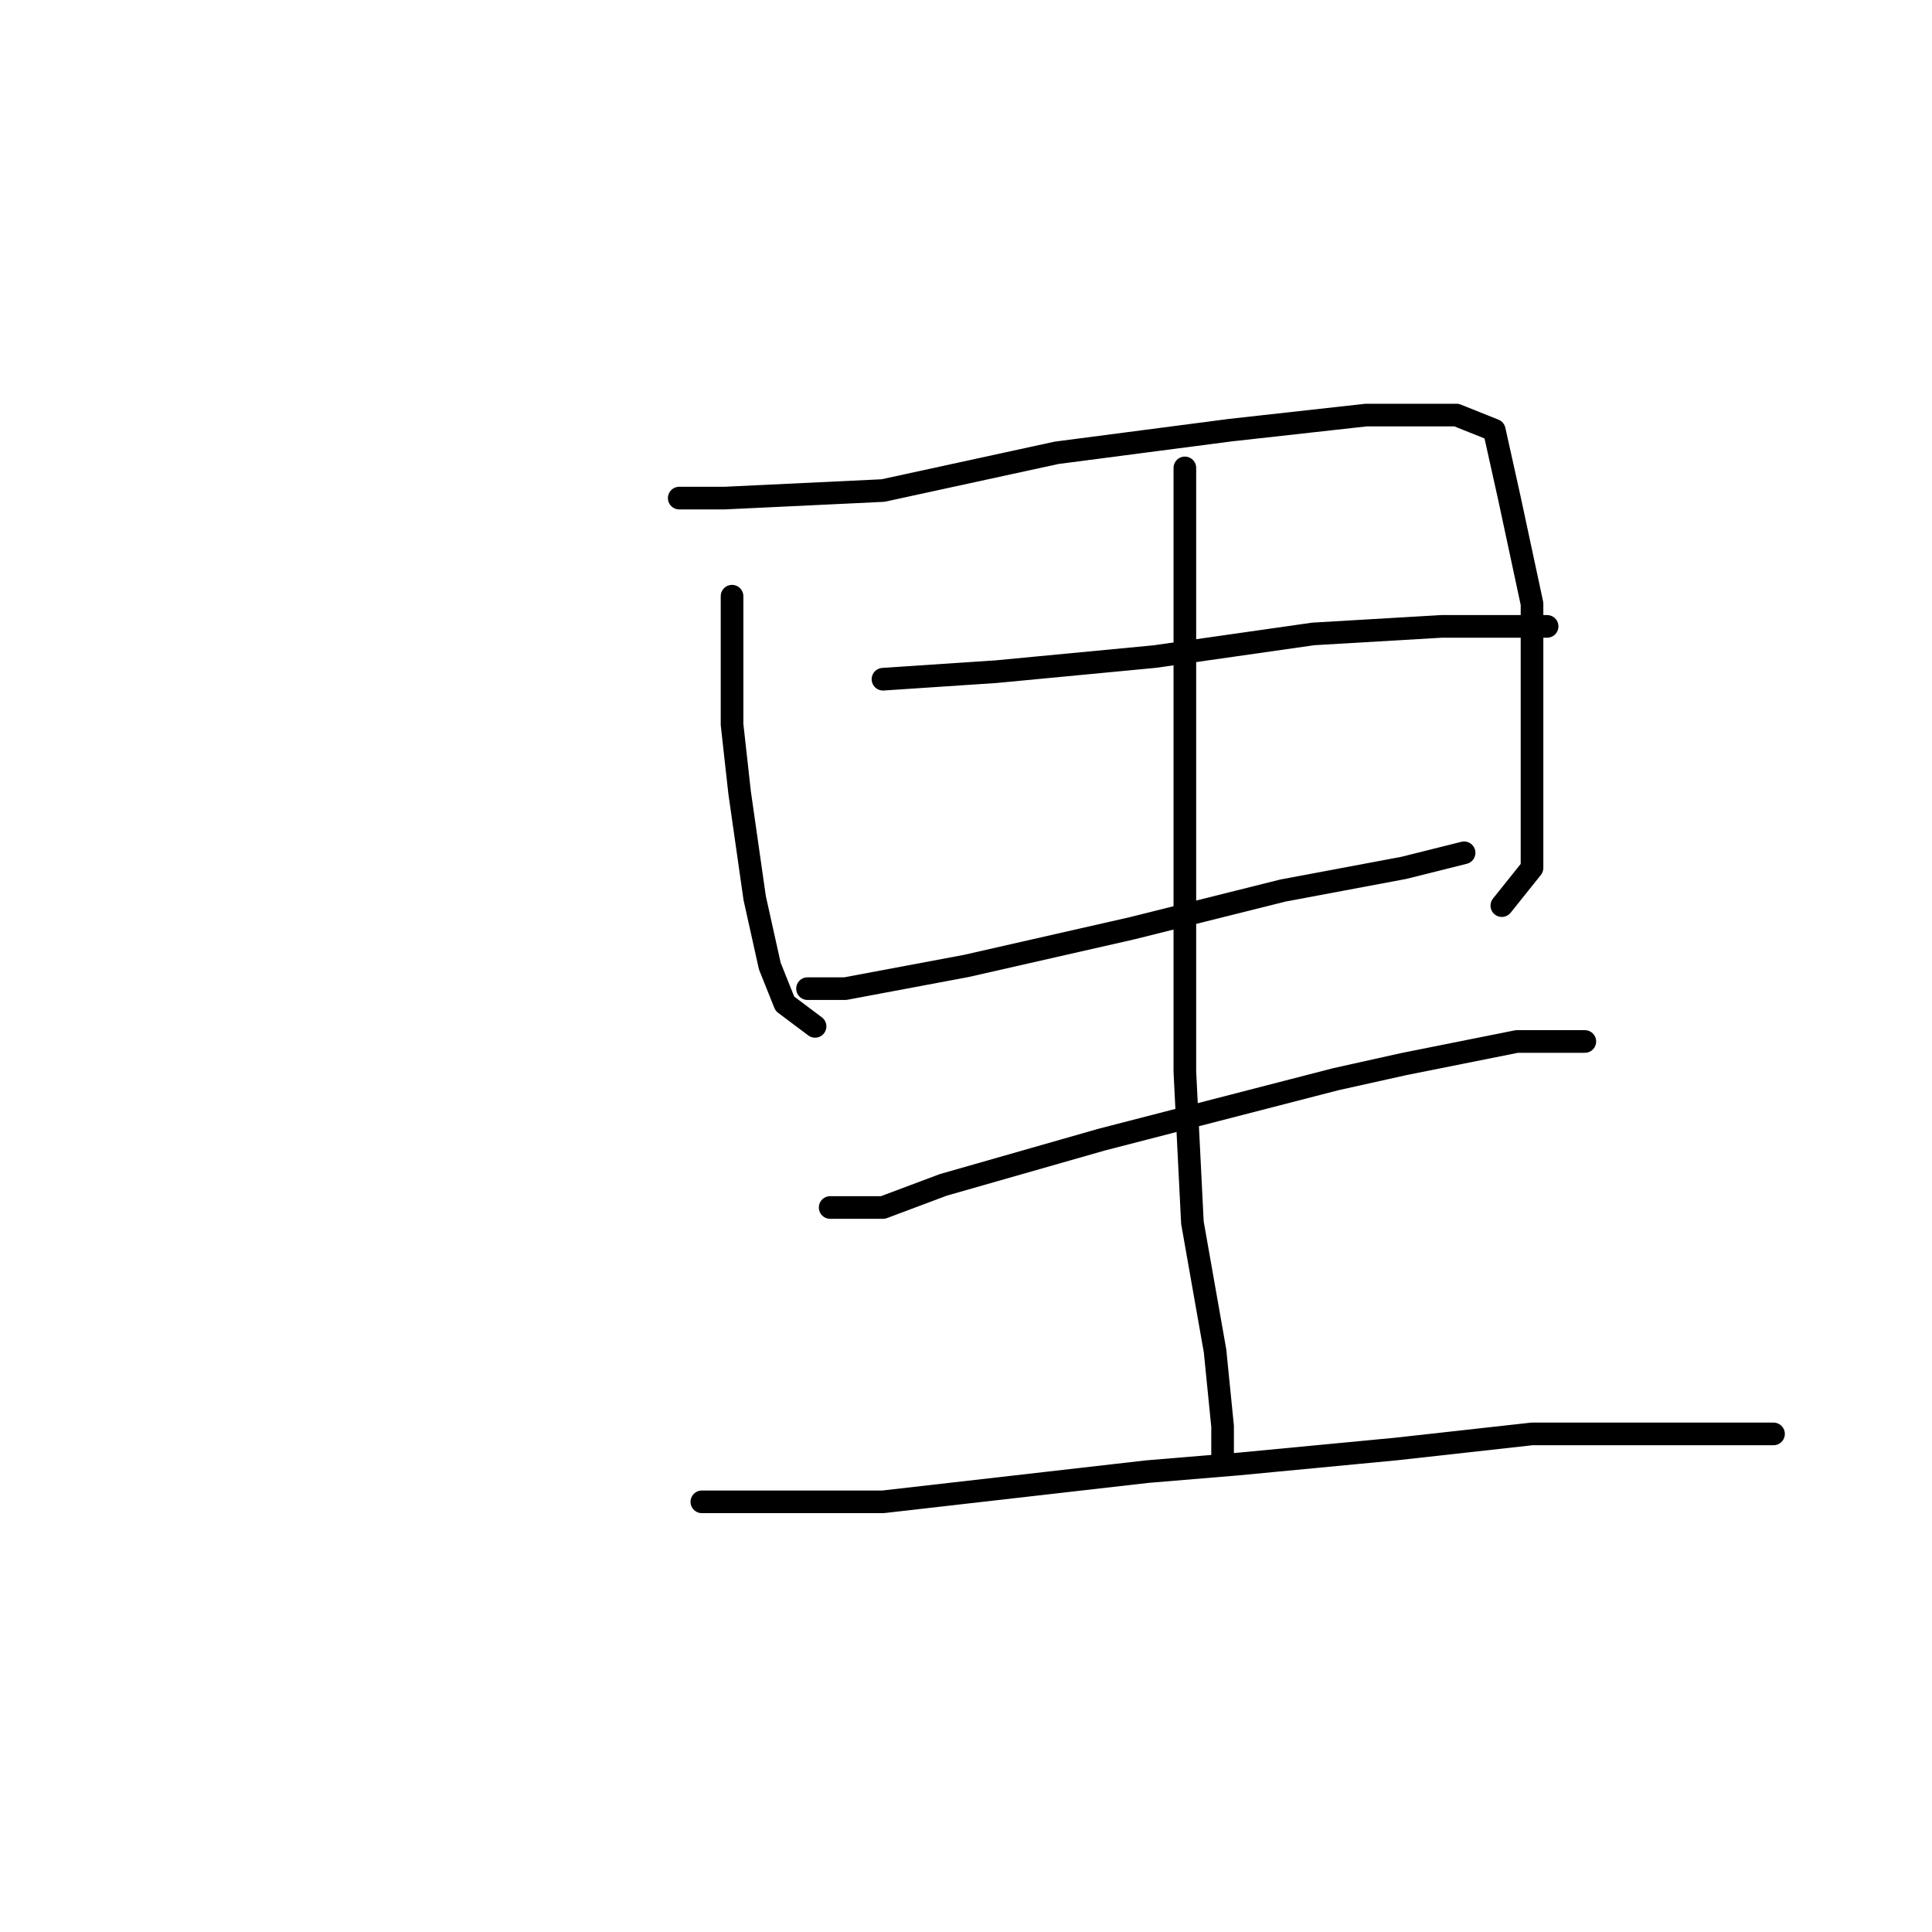 <?xml version="1.0" standalone="no"?>
    <svg width="256" height="256" xmlns="http://www.w3.org/2000/svg" version="1.1">
    <polyline stroke="black" stroke-width="3" stroke-linecap="round" fill="transparent" stroke-linejoin="round" points="97 79 97 96 98 105 100 119 102 128 104 133 108 136 108 136 " />
        <polyline stroke="black" stroke-width="3" stroke-linecap="round" fill="transparent" stroke-linejoin="round" points="90 66 96 66 117 65 140 60 163 57 181 55 193 55 198 57 200 66 203 80 203 94 203 106 203 115 199 120 199 120 " />
        <polyline stroke="black" stroke-width="3" stroke-linecap="round" fill="transparent" stroke-linejoin="round" points="117 90 132 89 153 87 174 84 191 83 203 83 205 83 205 83 " />
        <polyline stroke="black" stroke-width="3" stroke-linecap="round" fill="transparent" stroke-linejoin="round" points="107 131 112 131 128 128 150 123 170 118 186 115 194 113 194 113 " />
        <polyline stroke="black" stroke-width="3" stroke-linecap="round" fill="transparent" stroke-linejoin="round" points="157 62 157 79 157 90 157 116 157 142 158 162 161 179 162 189 162 193 162 193 " />
        <polyline stroke="black" stroke-width="3" stroke-linecap="round" fill="transparent" stroke-linejoin="round" points="110 160 117 160 125 157 146 151 177 143 186 141 201 138 209 138 210 138 210 138 " />
        <polyline stroke="black" stroke-width="3" stroke-linecap="round" fill="transparent" stroke-linejoin="round" points="93 199 100 199 117 199 152 195 164 194 185 192 203 190 218 190 230 190 235 190 235 190 " />
        </svg>